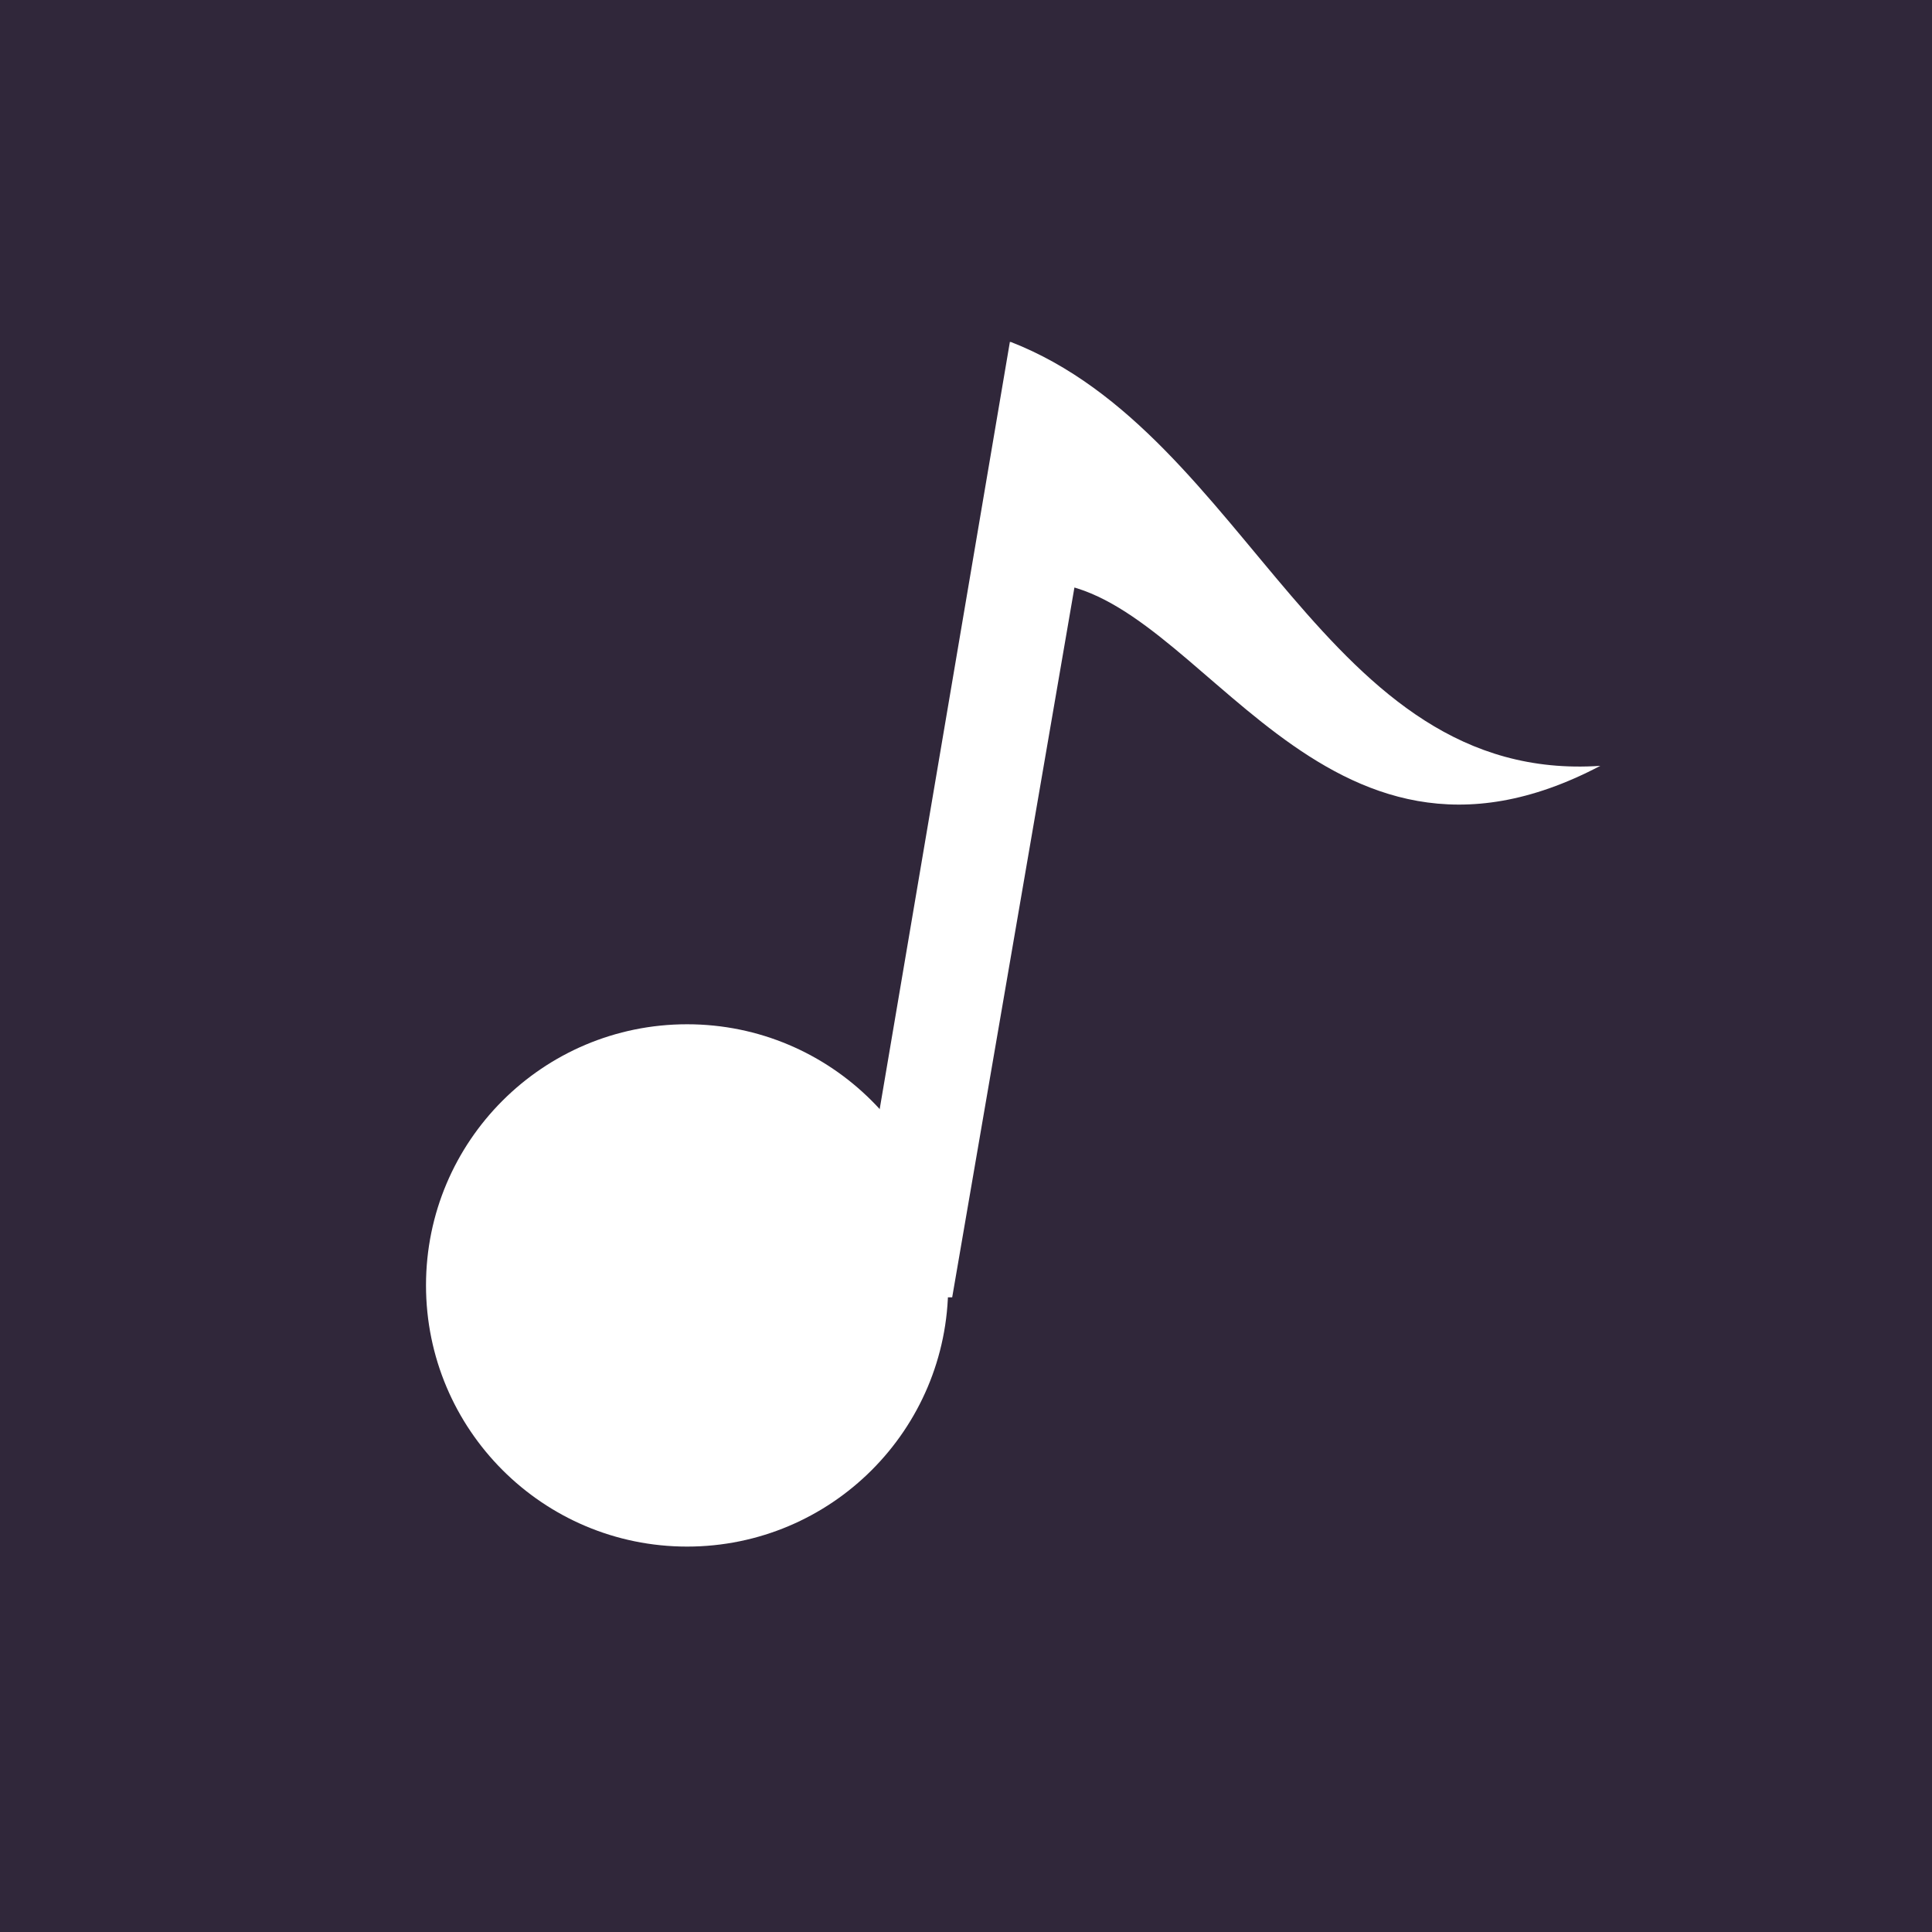 <?xml version="1.0" encoding="utf-8"?>
<!-- Generator: Adobe Illustrator 15.0.0, SVG Export Plug-In . SVG Version: 6.00 Build 0)  -->
<!DOCTYPE svg PUBLIC "-//W3C//DTD SVG 1.1//EN" "http://www.w3.org/Graphics/SVG/1.1/DTD/svg11.dtd">
<svg version="1.1" xmlns="http://www.w3.org/2000/svg" xmlns:xlink="http://www.w3.org/1999/xlink" x="0px" y="0px" width="100px"
	 height="100px" viewBox="0 0 100 100" enable-background="new 0 0 100 100" xml:space="preserve">
<g id="primary_1_">
	<rect fill="#30273A" width="100" height="100"/>
</g>
<g id="secondary_1_">
	<path fill="#FFFFFF" d="M52.302,17.693c12.396,4.818,16.169,22.913,30.529,21.947c-14.481,7.617-20.631-8.875-28.54-9.476
		L52.302,17.693z"/>
	<path fill="#FFFFFF" d="M43.879,67.15l8.393-49.458c3.531,2.02,5.403,5.448,3.438,12.147L49.285,67.15H43.879z"/>
	<path fill="#FFFFFF" d="M35.564,53.016c7.463,0,13.514,6.051,13.514,13.52c0,7.464-6.051,13.515-13.514,13.515
		S22.05,73.992,22.05,66.527C22.05,59.064,28.101,53.016,35.564,53.016"/>
</g>
</svg>
